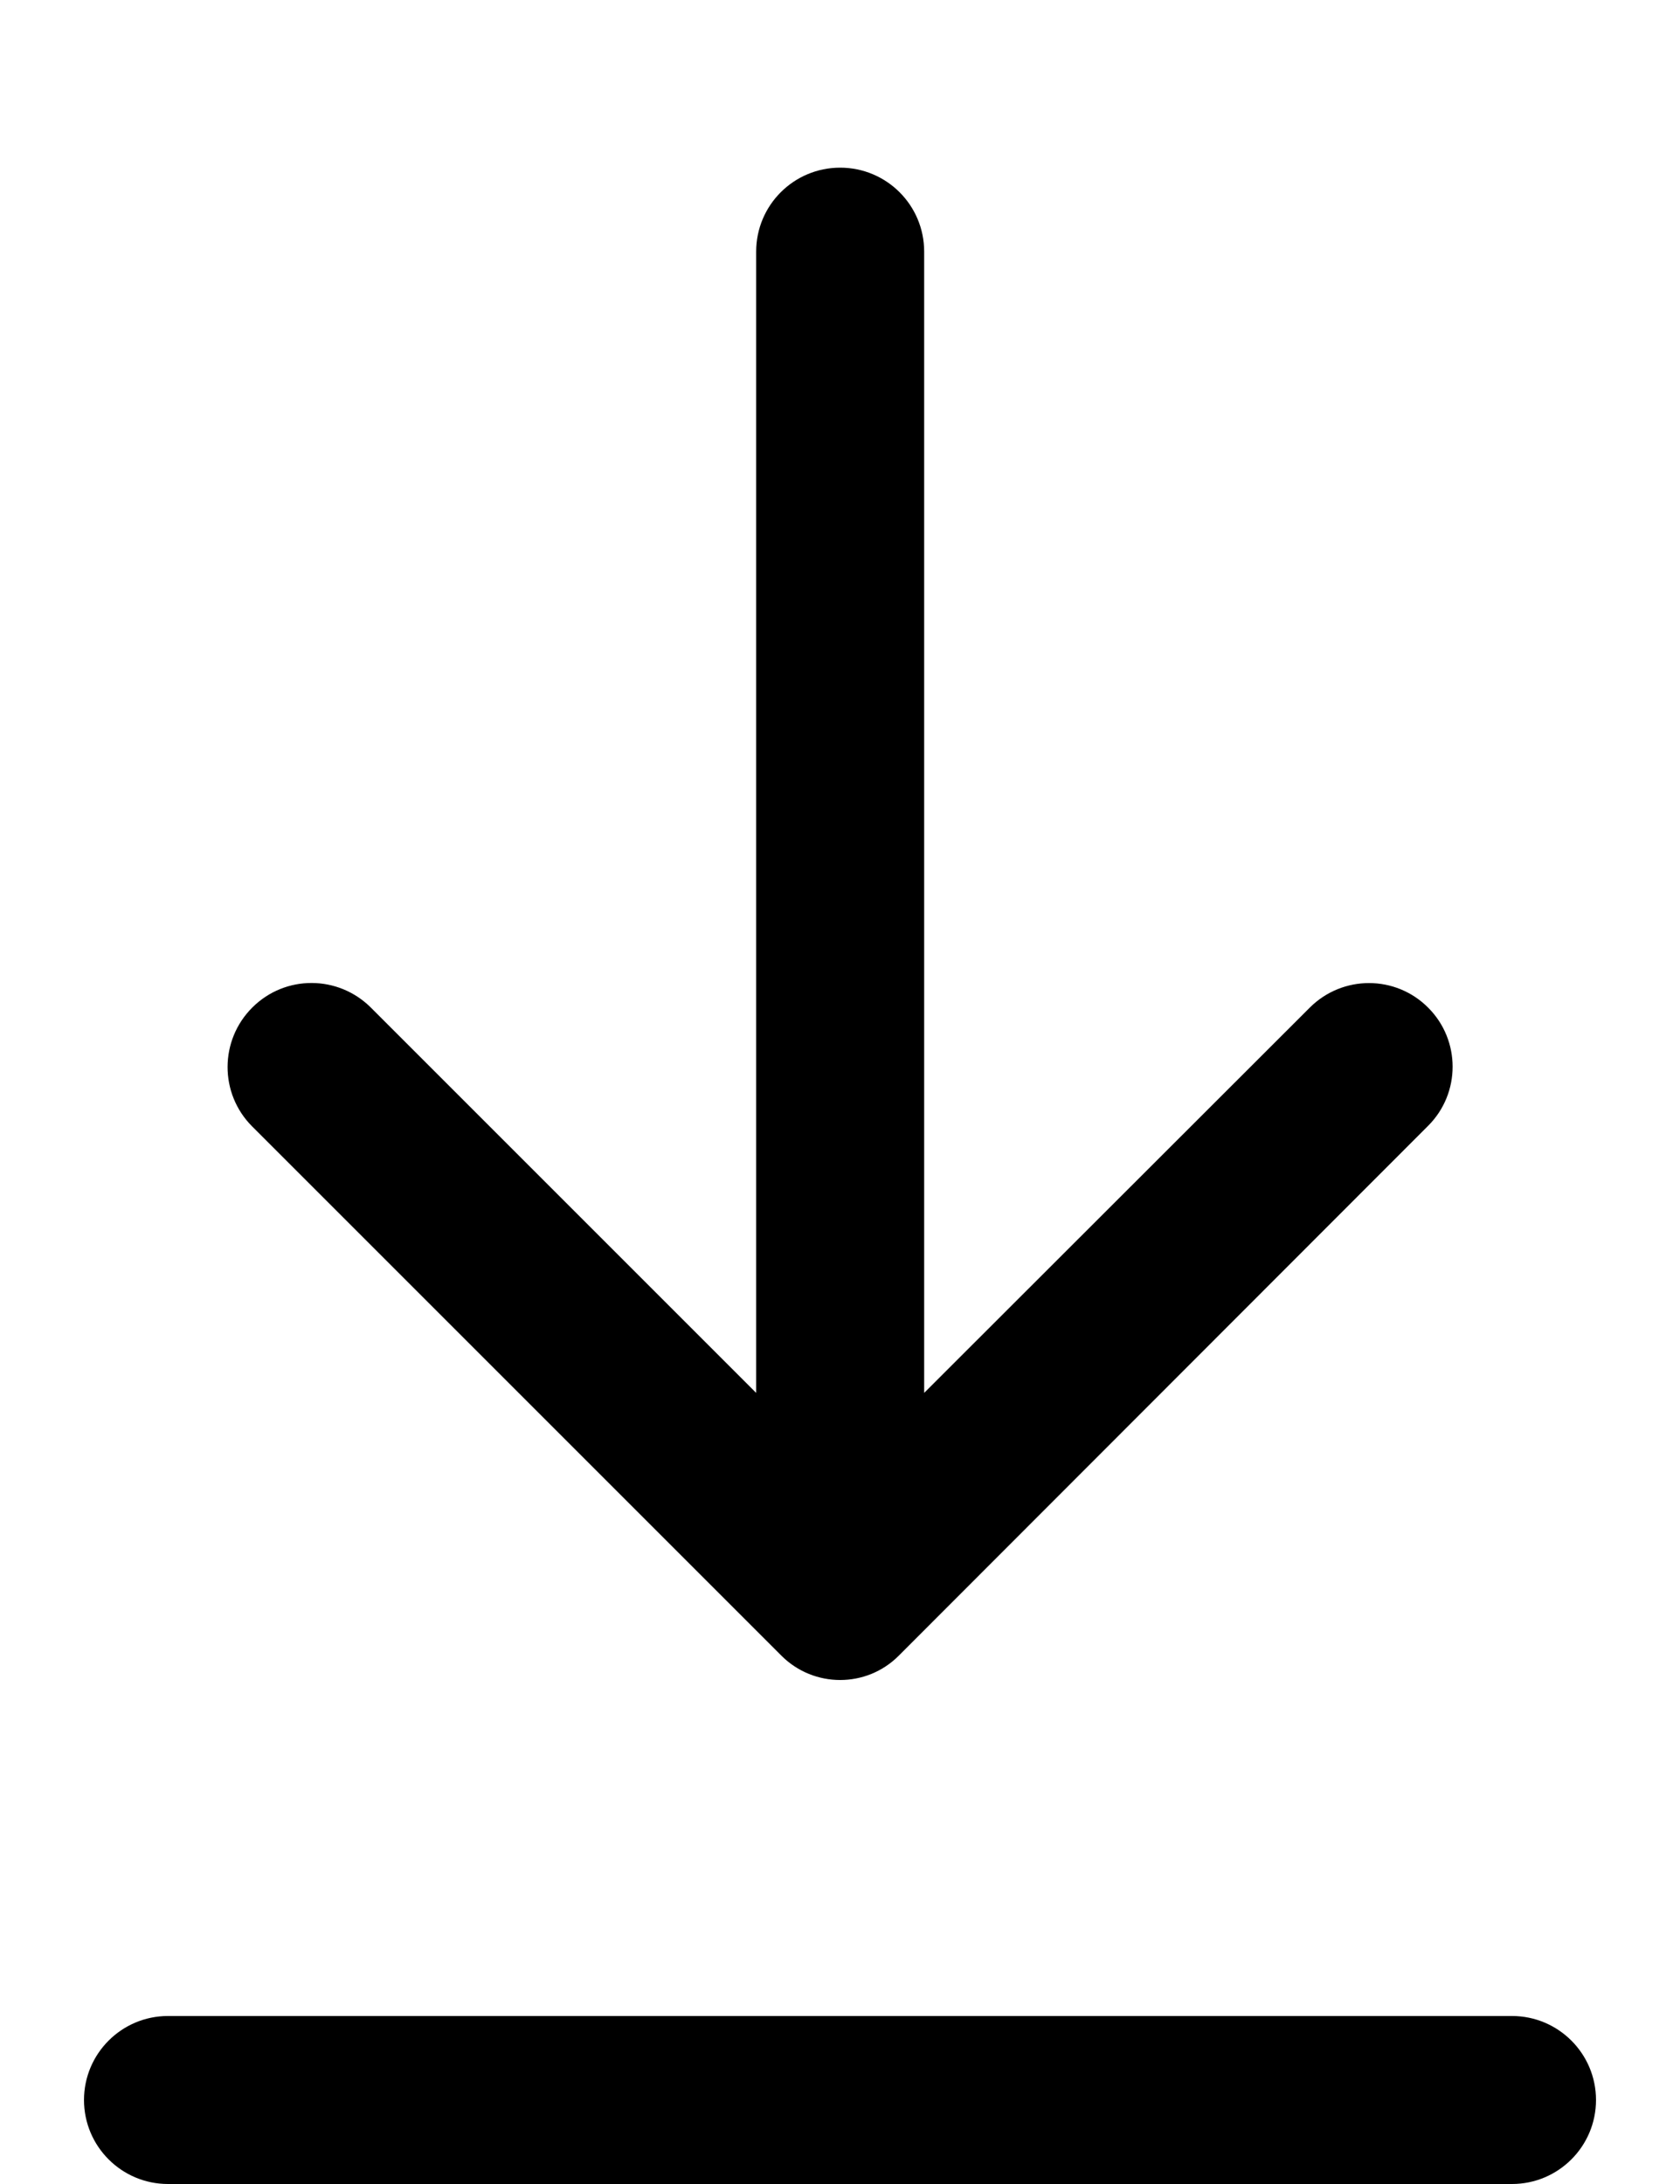 <svg width="10" height="13" viewBox="0 0 10 13" fill="none" xmlns="http://www.w3.org/2000/svg">
<path d="M4.652 9.856C4.845 10.048 5.157 10.048 5.349 9.856L8.501 6.701C8.695 6.507 8.695 6.192 8.501 5.998C8.307 5.803 7.992 5.803 7.797 5.997L5.501 8.291V1.498C5.501 1.221 5.277 0.998 5.001 0.998C4.725 0.998 4.501 1.221 4.501 1.498V8.291L2.208 5.998C2.013 5.803 1.698 5.802 1.503 5.996C1.306 6.191 1.305 6.509 1.501 6.705L4.652 9.856Z" fill="black"/>
<path d="M0.5 12.5C0.5 12.224 0.724 12 1 12H9C9.276 12 9.5 12.224 9.5 12.5C9.5 12.776 9.276 13 9 13H1C0.724 13 0.5 12.776 0.5 12.5Z" fill="black"/>
</svg>
